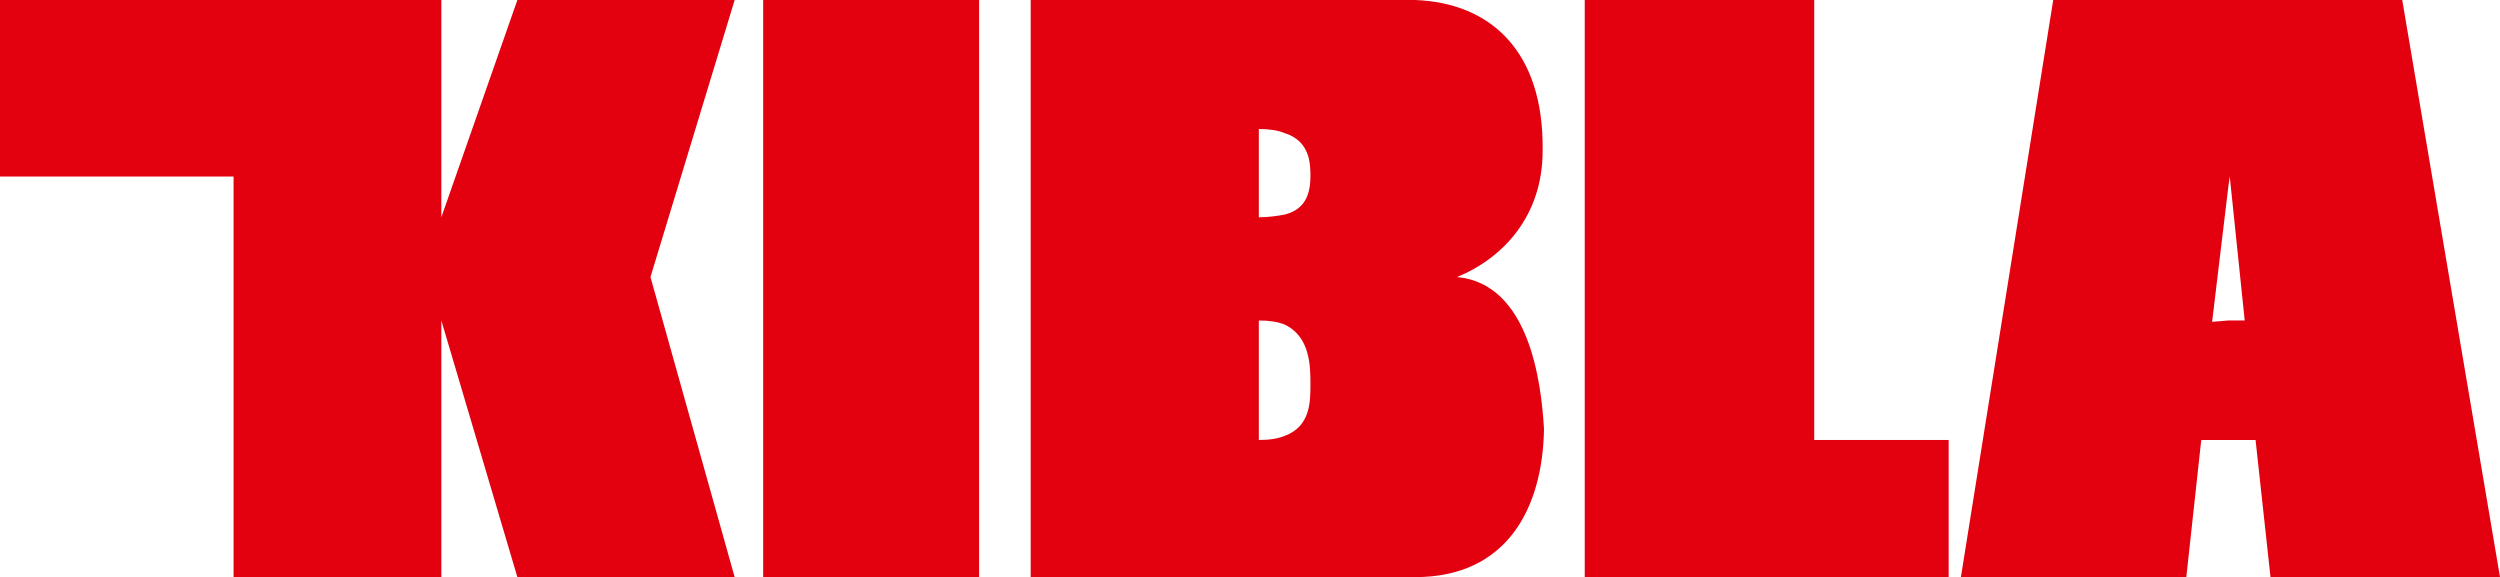 <?xml version="1.0" encoding="utf-8"?>
<!-- Generator: Adobe Illustrator 22.1.0, SVG Export Plug-In . SVG Version: 6.00 Build 0)  -->
<svg version="1.1" id="Layer_1" xmlns="http://www.w3.org/2000/svg" xmlns:xlink="http://www.w3.org/1999/xlink" x="0px" y="0px"
	 viewBox="0 0 184.1 42.5" style="enable-background:new 0 0 184.1 42.5;" xml:space="preserve">
<style type="text/css">
	.Arched_x0020_Green{fill:url(#SVGID_1_);stroke:#FFFFFF;stroke-width:0.25;stroke-miterlimit:1;}
	.st0{fill:#E3000F;}
</style>
<linearGradient id="SVGID_1_" gradientUnits="userSpaceOnUse" x1="-271.405" y1="187.442" x2="-270.698" y2="186.735">
	<stop  offset="0" style="stop-color:#18A236"/>
	<stop  offset="0.983" style="stop-color:#23381C"/>
</linearGradient>
<g>
	<polygon class="st0" points="38.1,0 32.5,16 32.5,0 0,0 0,13 17.2,13 17.2,42.5 32.5,42.5 32.5,23.6 38.1,42.5 54.1,42.5 
		47.9,20.4 54.1,0 	"/>
	<rect x="56.2" class="st0" width="15.9" height="42.5"/>
	<path class="st0" d="M113.6,11.1c0.1-7.4-3.9-10.9-9.4-11.1h-9.6H75.9v42.5h18.7h9.6c6.8,0,9.4-5.1,9.5-10.9
		c-0.2-3.5-1.1-10.7-6.4-11.2C110.7,19,113.6,15.9,113.6,11.1z M94.6,32.1c-0.5,0.2-1.1,0.3-1.9,0.3v-8.8c0.8,0,1.4,0.1,1.9,0.3
		c1.9,0.9,1.9,3.1,1.9,4.4C96.5,29.6,96.5,31.4,94.6,32.1z M94.6,15.8c-0.5,0.1-1.2,0.2-1.9,0.2V9.5c0.8,0,1.4,0.1,1.9,0.3
		c1.9,0.6,1.9,2.3,1.9,3.2C96.5,14.7,95.8,15.5,94.6,15.8z"/>
	<polygon class="st0" points="133.6,0 116.7,0 116.7,42.5 143.5,42.5 143.5,32.4 133.6,32.4 	"/>
	<path class="st0" d="M176.9,0h-12.8h-12.9l-6.8,42.5H161l1.1-10.1h2.1h1.9l1.1,10.1h16.9L176.9,0z M164.1,23.6l-1.2,0.1l1.2-10
		l0.1-0.7l1.1,10.6H164.1z"/>
</g>
</svg>
